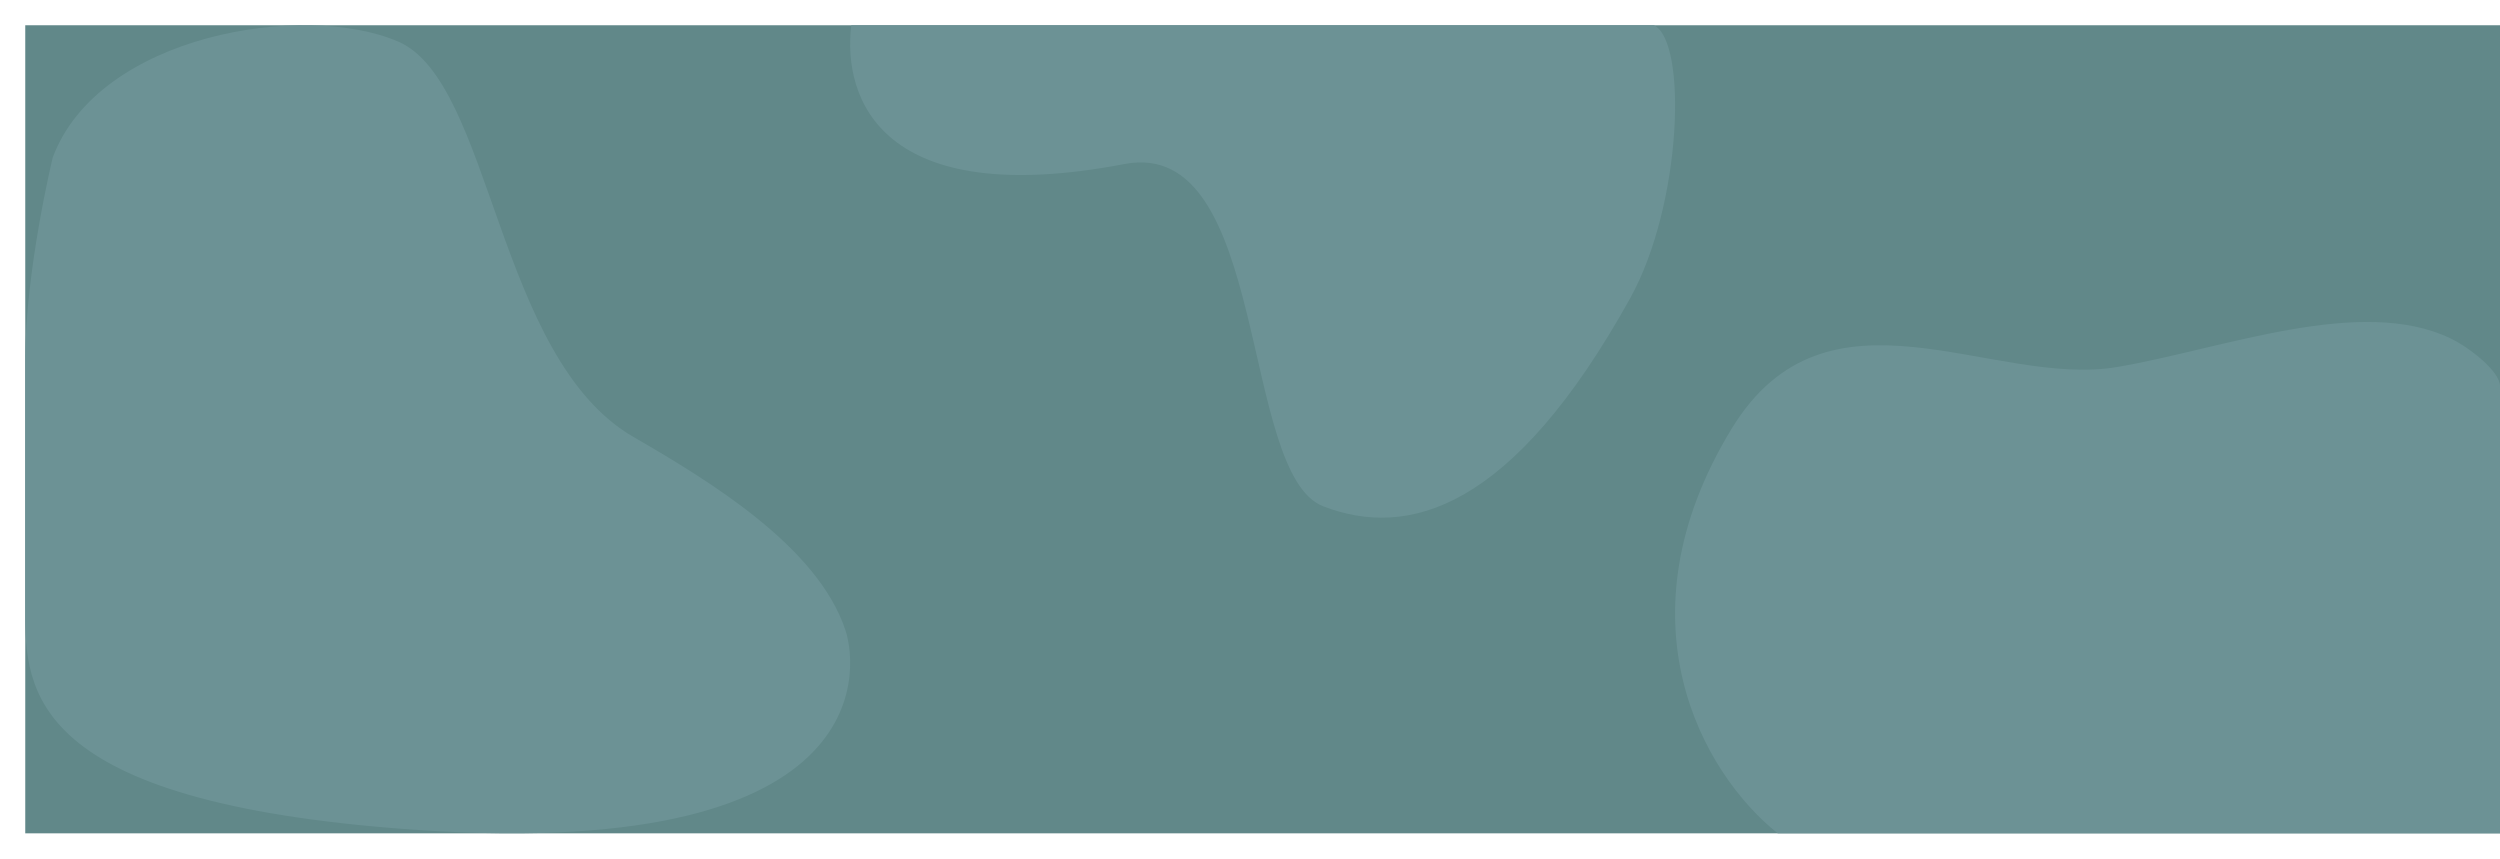 <svg width="396" height="136" viewBox="0 0 396 136" fill="none" xmlns="http://www.w3.org/2000/svg">
<rect width="392" height="128" transform="translate(4 4)" fill="#618889"/>
<g filter="url(#filter0_f_73_1446)">
<path d="M63.056 6.579C48.137 0.174 15.606 5.481 8.354 24.949C8.354 24.949 4.002 42.847 4.002 56.977C4.002 71.106 4.002 95.599 4.002 95.599C4.002 107.845 2.759 125.743 59.326 130.924C138.849 138.207 136.079 106.38 133.92 99.838C129.569 86.65 112.578 76.288 100.353 69.223C78.596 56.65 77.975 12.985 63.056 6.579Z" fill="#6C9295"/>
</g>
<path d="M178.109 25.983C139.684 33.339 133.424 15.724 134.848 4H261.962C267.303 6.443 266.469 32.366 258.223 47.234C239.53 80.941 222.975 85.338 209.622 80.208C196.27 75.079 201.077 21.587 178.109 25.983Z" fill="#6C9295"/>
<path d="M274.28 67.928C255.845 98.198 269.753 122.578 281.594 132H396.001V61.144C396.001 58.882 391.299 55.113 388.165 53.606C373.906 46.748 352.119 55.272 335.402 58.128C315.55 61.521 289.43 43.053 274.28 67.928Z" fill="#6C9295"/>
<defs>
<filter id="filter0_f_73_1446" x="0" y="0" width="138.666" height="136" filterUnits="userSpaceOnUse" color-interpolation-filters="sRGB">
<feFlood flood-opacity="0" result="BackgroundImageFix"/>
<feBlend mode="normal" in="SourceGraphic" in2="BackgroundImageFix" result="shape"/>
<feGaussianBlur stdDeviation="2" result="effect1_foregroundBlur_73_1446"/>
</filter>
</defs>
</svg>
